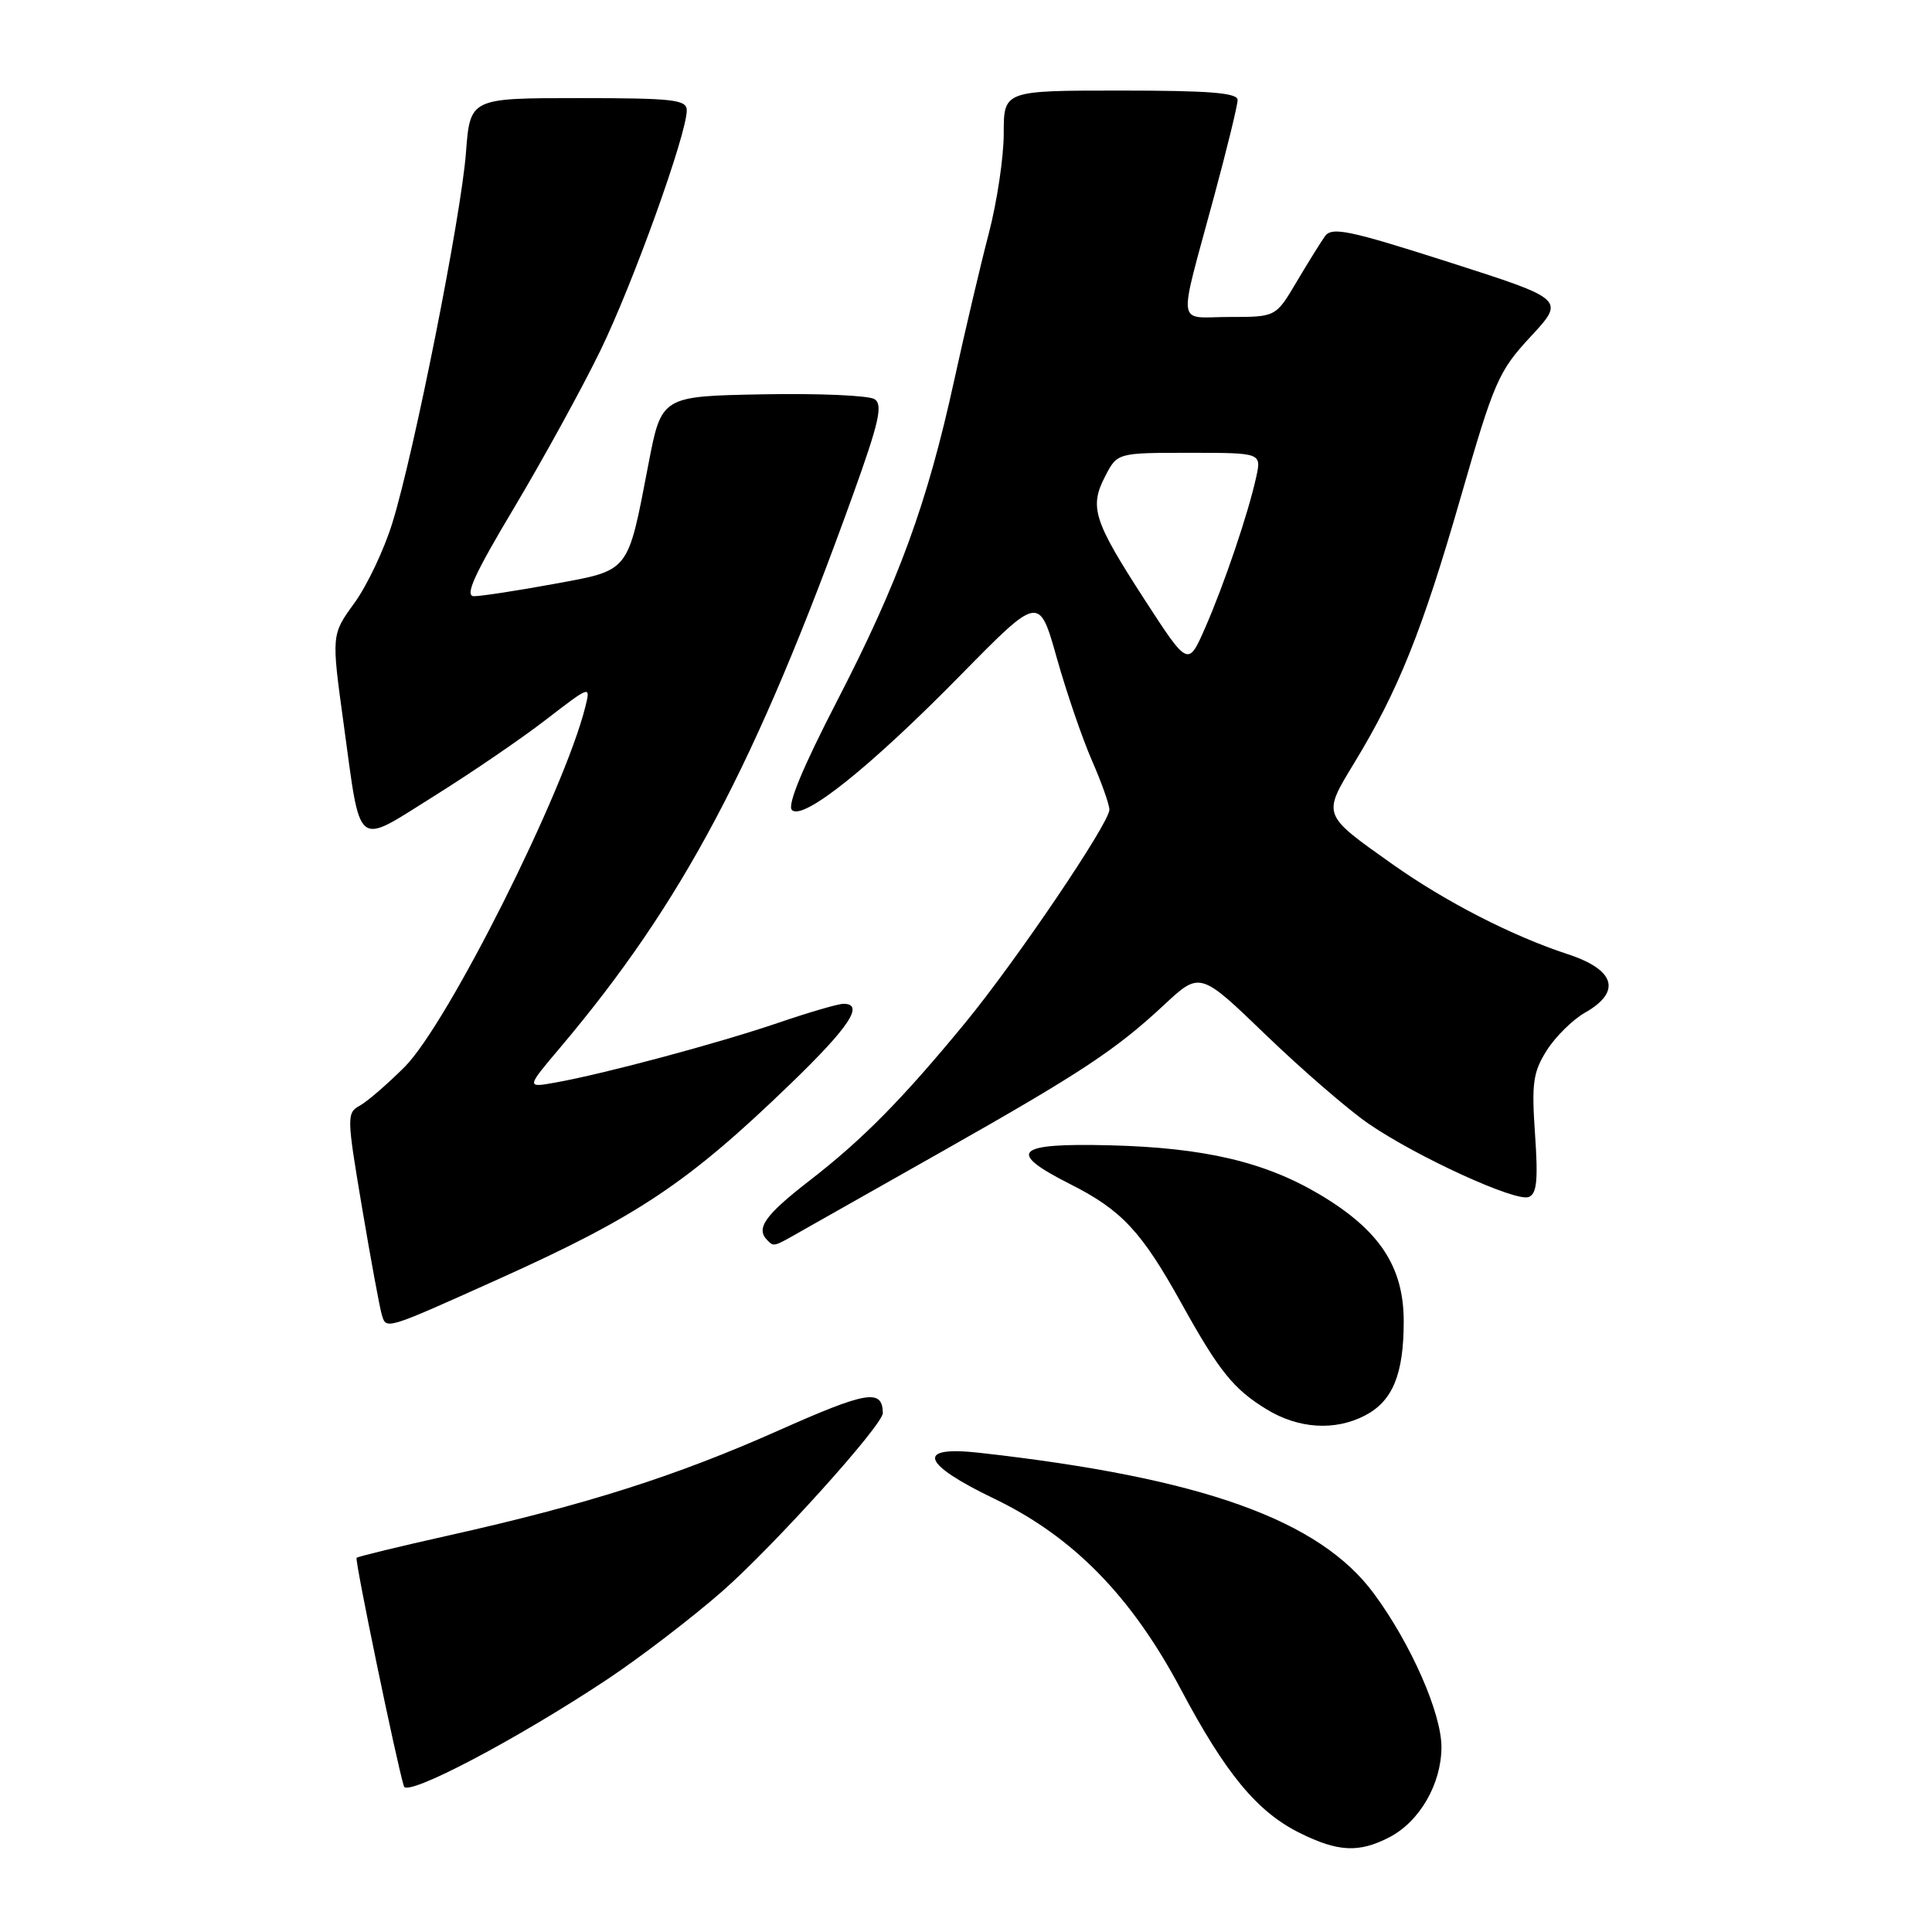 <?xml version="1.0" encoding="UTF-8" standalone="no"?>
<!DOCTYPE svg PUBLIC "-//W3C//DTD SVG 1.1//EN" "http://www.w3.org/Graphics/SVG/1.1/DTD/svg11.dtd" >
<svg xmlns="http://www.w3.org/2000/svg" xmlns:xlink="http://www.w3.org/1999/xlink" version="1.1" viewBox="0 0 256 256">
 <g >
 <path fill="currentColor"
d=" M 184.09 243.45 C 188.11 241.37 190.99 236.38 191.00 231.50 C 191.00 227.01 186.98 217.86 182.08 211.20 C 174.85 201.37 159.26 195.80 129.75 192.50 C 121.28 191.55 122.06 193.93 131.75 198.59 C 142.17 203.60 149.90 211.49 156.43 223.77 C 162.40 235.03 166.59 240.09 172.23 242.88 C 177.31 245.40 180.07 245.53 184.09 243.45 Z  M 80.50 222.50 C 84.90 219.57 91.75 214.32 95.72 210.84 C 102.57 204.82 117.02 188.78 116.98 187.23 C 116.92 183.99 114.89 184.33 103.15 189.55 C 89.61 195.58 77.68 199.38 59.52 203.44 C 52.94 204.91 47.41 206.25 47.25 206.42 C 46.98 206.68 52.56 233.61 53.52 236.70 C 53.97 238.12 68.58 230.42 80.50 222.50 Z  M 180.85 187.57 C 184.53 185.67 186.00 182.11 186.00 175.10 C 186.00 167.84 182.80 163.00 174.89 158.29 C 167.64 153.97 159.58 152.07 147.10 151.76 C 134.50 151.44 133.30 152.61 141.80 156.90 C 148.62 160.34 151.25 163.16 156.53 172.67 C 161.54 181.70 163.44 184.06 167.83 186.74 C 172.04 189.32 176.88 189.63 180.85 187.57 Z  M 66.00 169.51 C 84.48 161.20 91.14 156.75 104.75 143.61 C 112.55 136.08 114.59 132.99 111.75 133.01 C 111.06 133.01 107.12 134.16 103.00 135.57 C 95.05 138.27 80.10 142.28 73.61 143.44 C 69.72 144.14 69.72 144.14 74.22 138.82 C 90.49 119.55 100.13 101.34 113.04 65.52 C 116.49 55.93 117.01 53.62 115.88 52.89 C 115.12 52.40 108.46 52.11 101.08 52.25 C 87.65 52.50 87.65 52.50 85.92 61.50 C 83.12 76.04 83.54 75.51 73.32 77.39 C 68.47 78.28 63.74 79.00 62.81 79.00 C 61.53 79.00 62.81 76.17 68.14 67.25 C 71.99 60.79 77.12 51.45 79.53 46.50 C 83.86 37.62 91.00 17.78 91.00 14.62 C 91.00 13.20 89.22 13.00 76.64 13.00 C 62.29 13.00 62.29 13.00 61.74 20.25 C 61.10 28.64 54.89 59.92 51.99 69.29 C 50.91 72.80 48.65 77.57 46.97 79.89 C 43.91 84.10 43.91 84.10 45.52 95.80 C 47.86 112.83 46.95 112.09 57.51 105.49 C 62.46 102.40 69.15 97.83 72.38 95.33 C 78.25 90.81 78.27 90.80 77.56 93.65 C 74.77 104.87 59.33 135.64 53.62 141.37 C 51.35 143.64 48.68 145.95 47.68 146.50 C 45.93 147.46 45.94 147.96 47.97 160.00 C 49.13 166.88 50.31 173.27 50.59 174.21 C 51.19 176.20 50.97 176.27 66.00 169.51 Z  M 106.19 163.12 C 108.01 162.09 116.47 157.30 125.00 152.48 C 143.25 142.15 147.87 139.10 154.25 133.15 C 159.01 128.72 159.01 128.72 167.75 137.15 C 172.56 141.78 178.67 147.06 181.33 148.89 C 187.72 153.28 200.83 159.28 202.56 158.61 C 203.64 158.20 203.82 156.38 203.40 150.29 C 202.93 143.53 203.14 142.06 204.95 139.19 C 206.10 137.37 208.38 135.12 210.01 134.19 C 214.89 131.42 214.04 128.50 207.75 126.44 C 200.34 124.01 191.51 119.48 184.45 114.47 C 175.16 107.89 175.22 108.05 179.44 101.10 C 185.29 91.48 188.47 83.54 193.52 66.00 C 197.98 50.52 198.55 49.20 202.83 44.59 C 207.39 39.67 207.39 39.67 192.00 34.74 C 178.68 30.48 176.47 30.02 175.55 31.32 C 174.97 32.14 173.27 34.88 171.77 37.41 C 169.05 42.00 169.05 42.00 162.91 42.00 C 155.79 42.00 156.04 43.95 160.88 26.00 C 162.59 19.68 163.99 13.94 163.99 13.25 C 164.00 12.30 160.24 12.00 148.50 12.00 C 133.00 12.00 133.00 12.00 133.00 17.68 C 133.00 20.81 132.11 26.77 131.02 30.93 C 129.93 35.09 127.87 43.86 126.43 50.42 C 122.87 66.70 119.06 77.11 110.89 92.93 C 106.37 101.68 104.29 106.69 104.93 107.33 C 106.39 108.79 115.35 101.62 127.34 89.40 C 137.69 78.87 137.69 78.87 140.03 87.18 C 141.32 91.76 143.42 97.88 144.69 100.78 C 145.96 103.68 147.00 106.61 147.00 107.29 C 147.00 109.06 134.67 127.28 127.92 135.50 C 119.58 145.64 114.32 150.98 107.25 156.45 C 101.35 161.02 100.11 162.78 101.67 164.33 C 102.56 165.22 102.43 165.26 106.19 163.12 Z  M 151.68 79.48 C 144.89 68.99 144.32 67.21 146.44 63.11 C 148.05 60.00 148.05 60.00 157.61 60.00 C 167.16 60.00 167.16 60.00 166.45 63.23 C 165.39 68.06 162.22 77.41 159.68 83.21 C 157.43 88.34 157.43 88.34 151.68 79.48 Z "/>
</g>
</svg>
